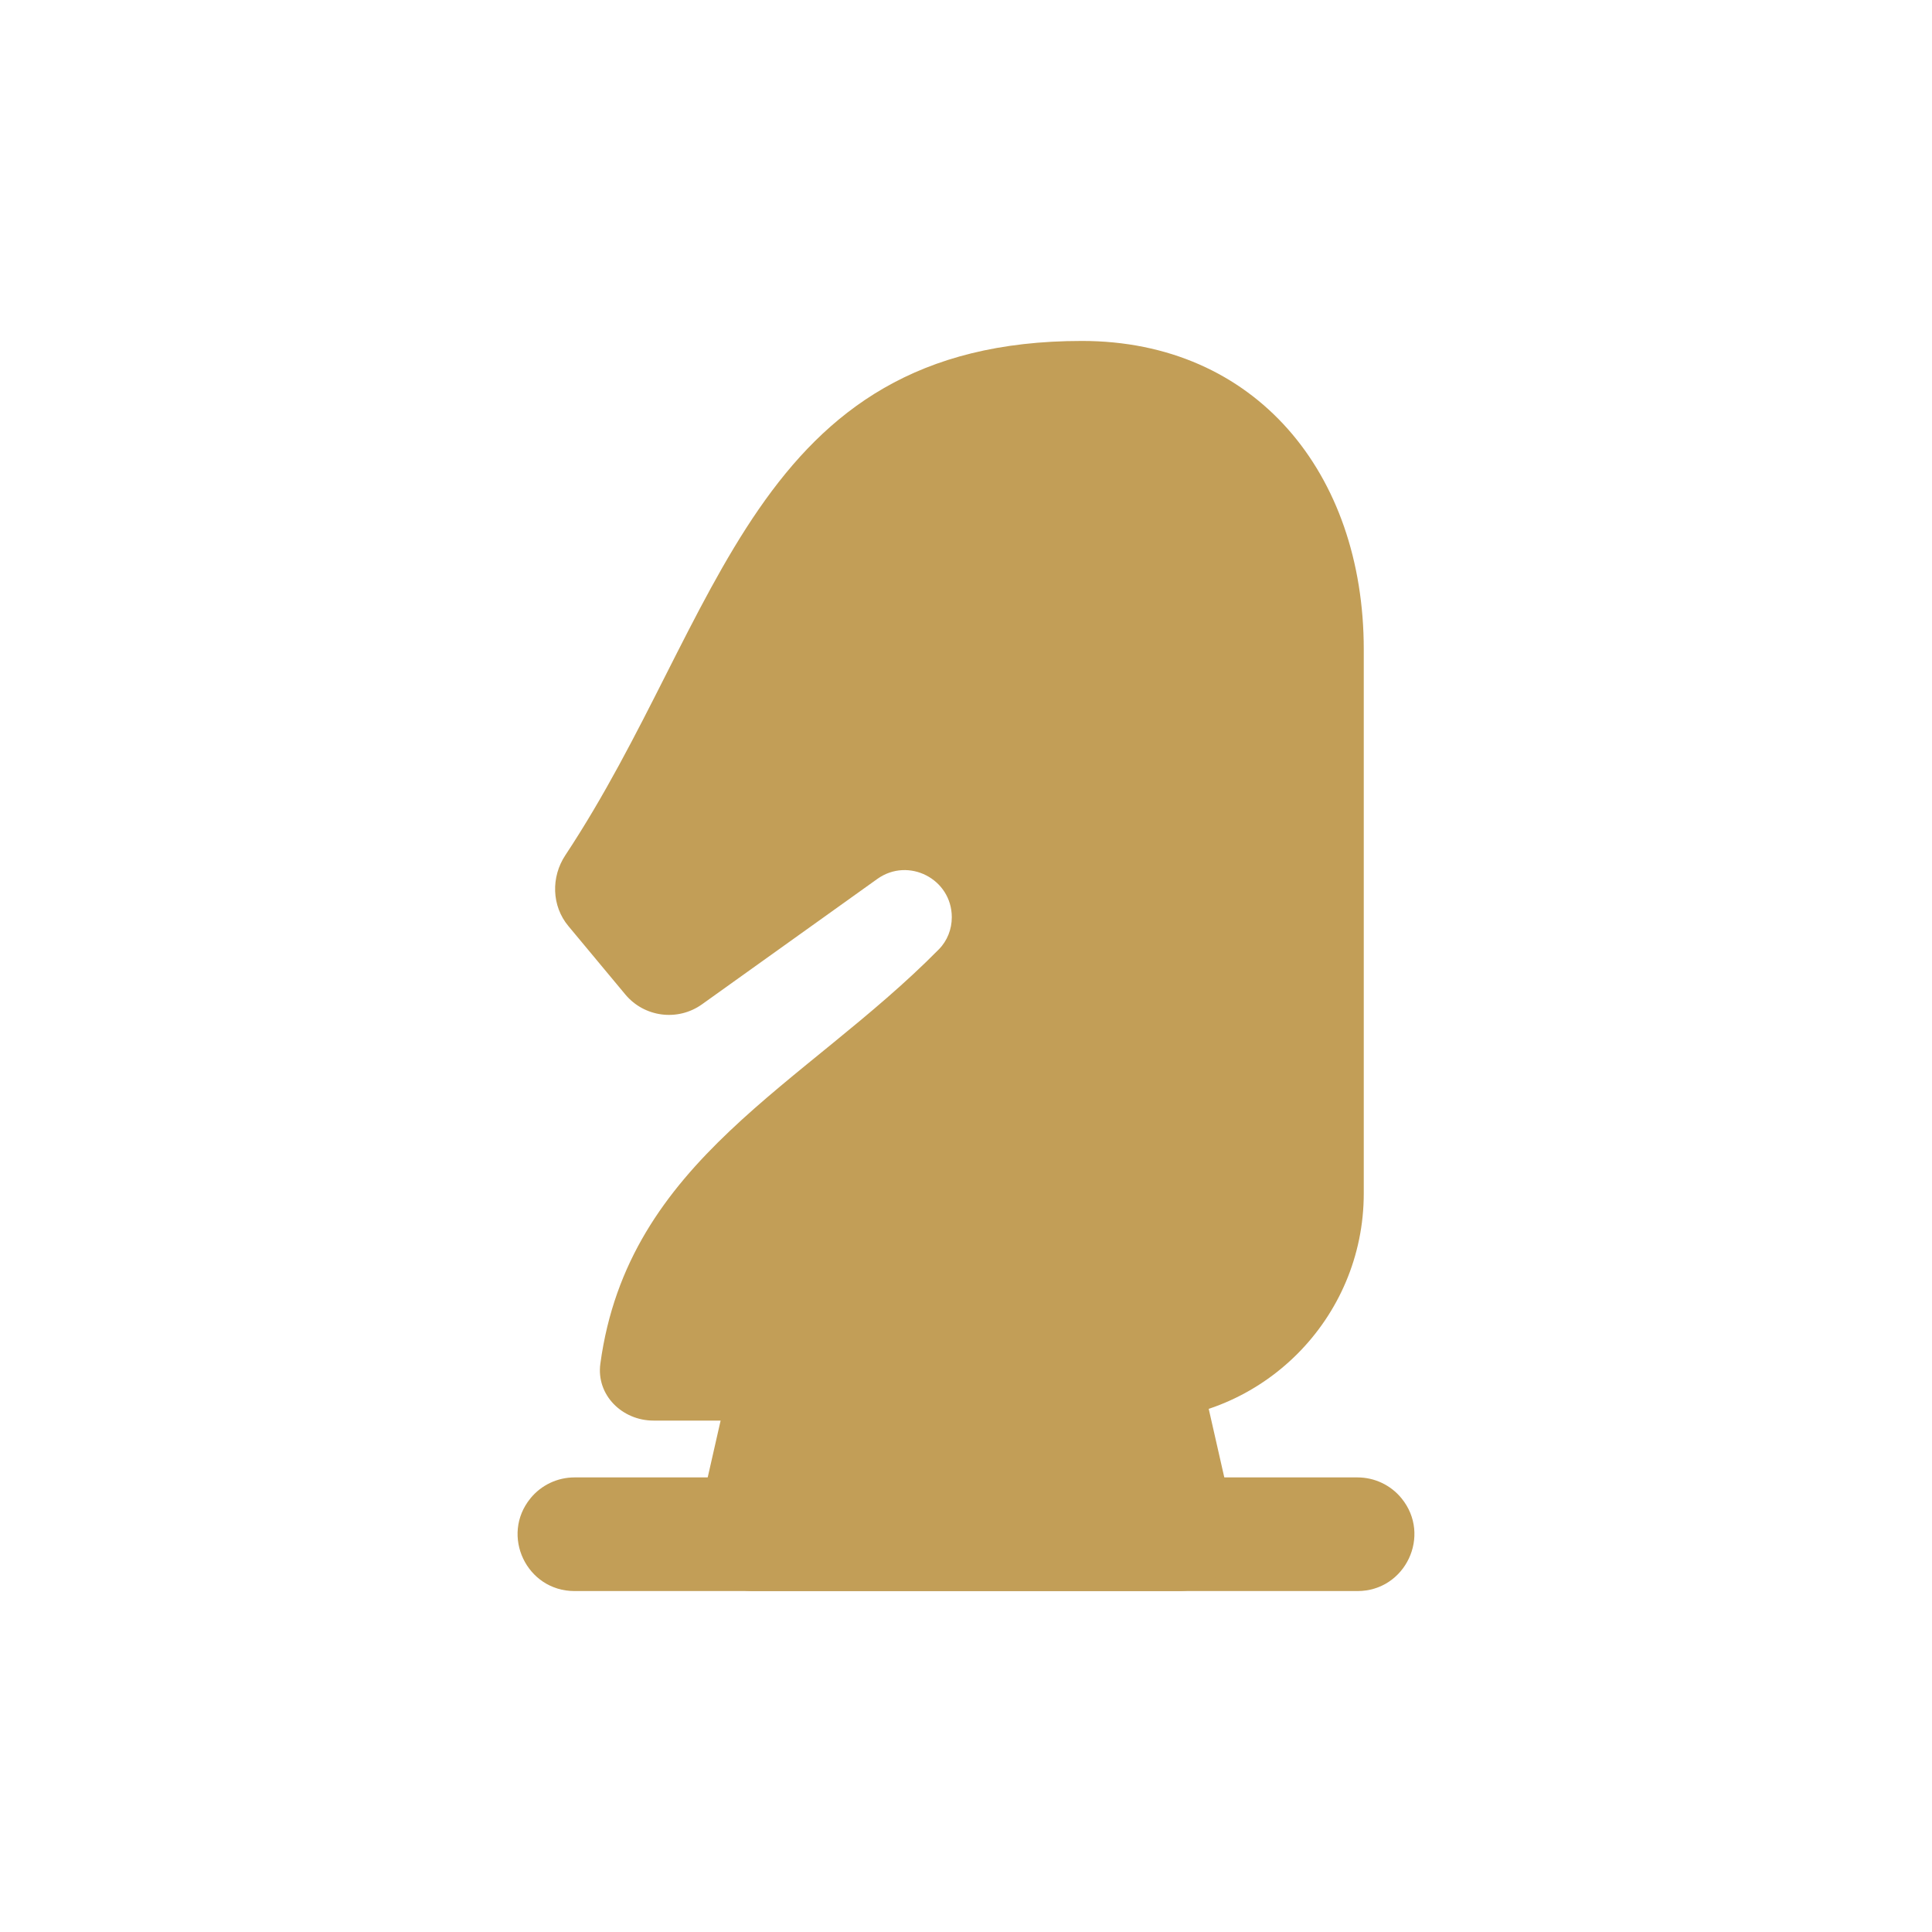 <svg width="68" height="68" viewBox="0 0 68 68" fill="none" xmlns="http://www.w3.org/2000/svg">
<path d="M18.673 52.733C19.052 52.269 19.621 52 20.221 52H47.779C48.379 52 48.948 52.269 49.327 52.733V52.733C50.396 54.039 49.467 56 47.779 56H20.221C18.533 56 17.604 54.039 18.673 52.733V52.733Z" fill="#C29E57"/>
<path d="M25.464 49.557C25.671 48.646 26.481 48 27.415 48H40.585C41.519 48 42.329 48.646 42.536 49.557L43.445 53.557C43.729 54.808 42.778 56 41.495 56H26.506C25.222 56 24.271 54.808 24.555 53.557L25.464 49.557Z" fill="#C29E57"/>
<path d="M38.079 12C44.184 12 48 16.653 48 22.857V42.004C48 46.422 44.418 50 40 50H23C21.895 50 20.982 49.097 21.13 48.002C22.101 40.819 28.32 38.205 33.047 33.411C33.342 33.111 33.5 32.705 33.5 32.284C33.5 30.936 31.975 30.152 30.878 30.936L24.709 35.348C23.857 35.957 22.679 35.806 22.008 35.001L20.004 32.593C19.414 31.885 19.39 30.869 19.898 30.101C25.418 21.761 26.471 12 38.079 12Z" fill="#C29E57"/>
</svg>
